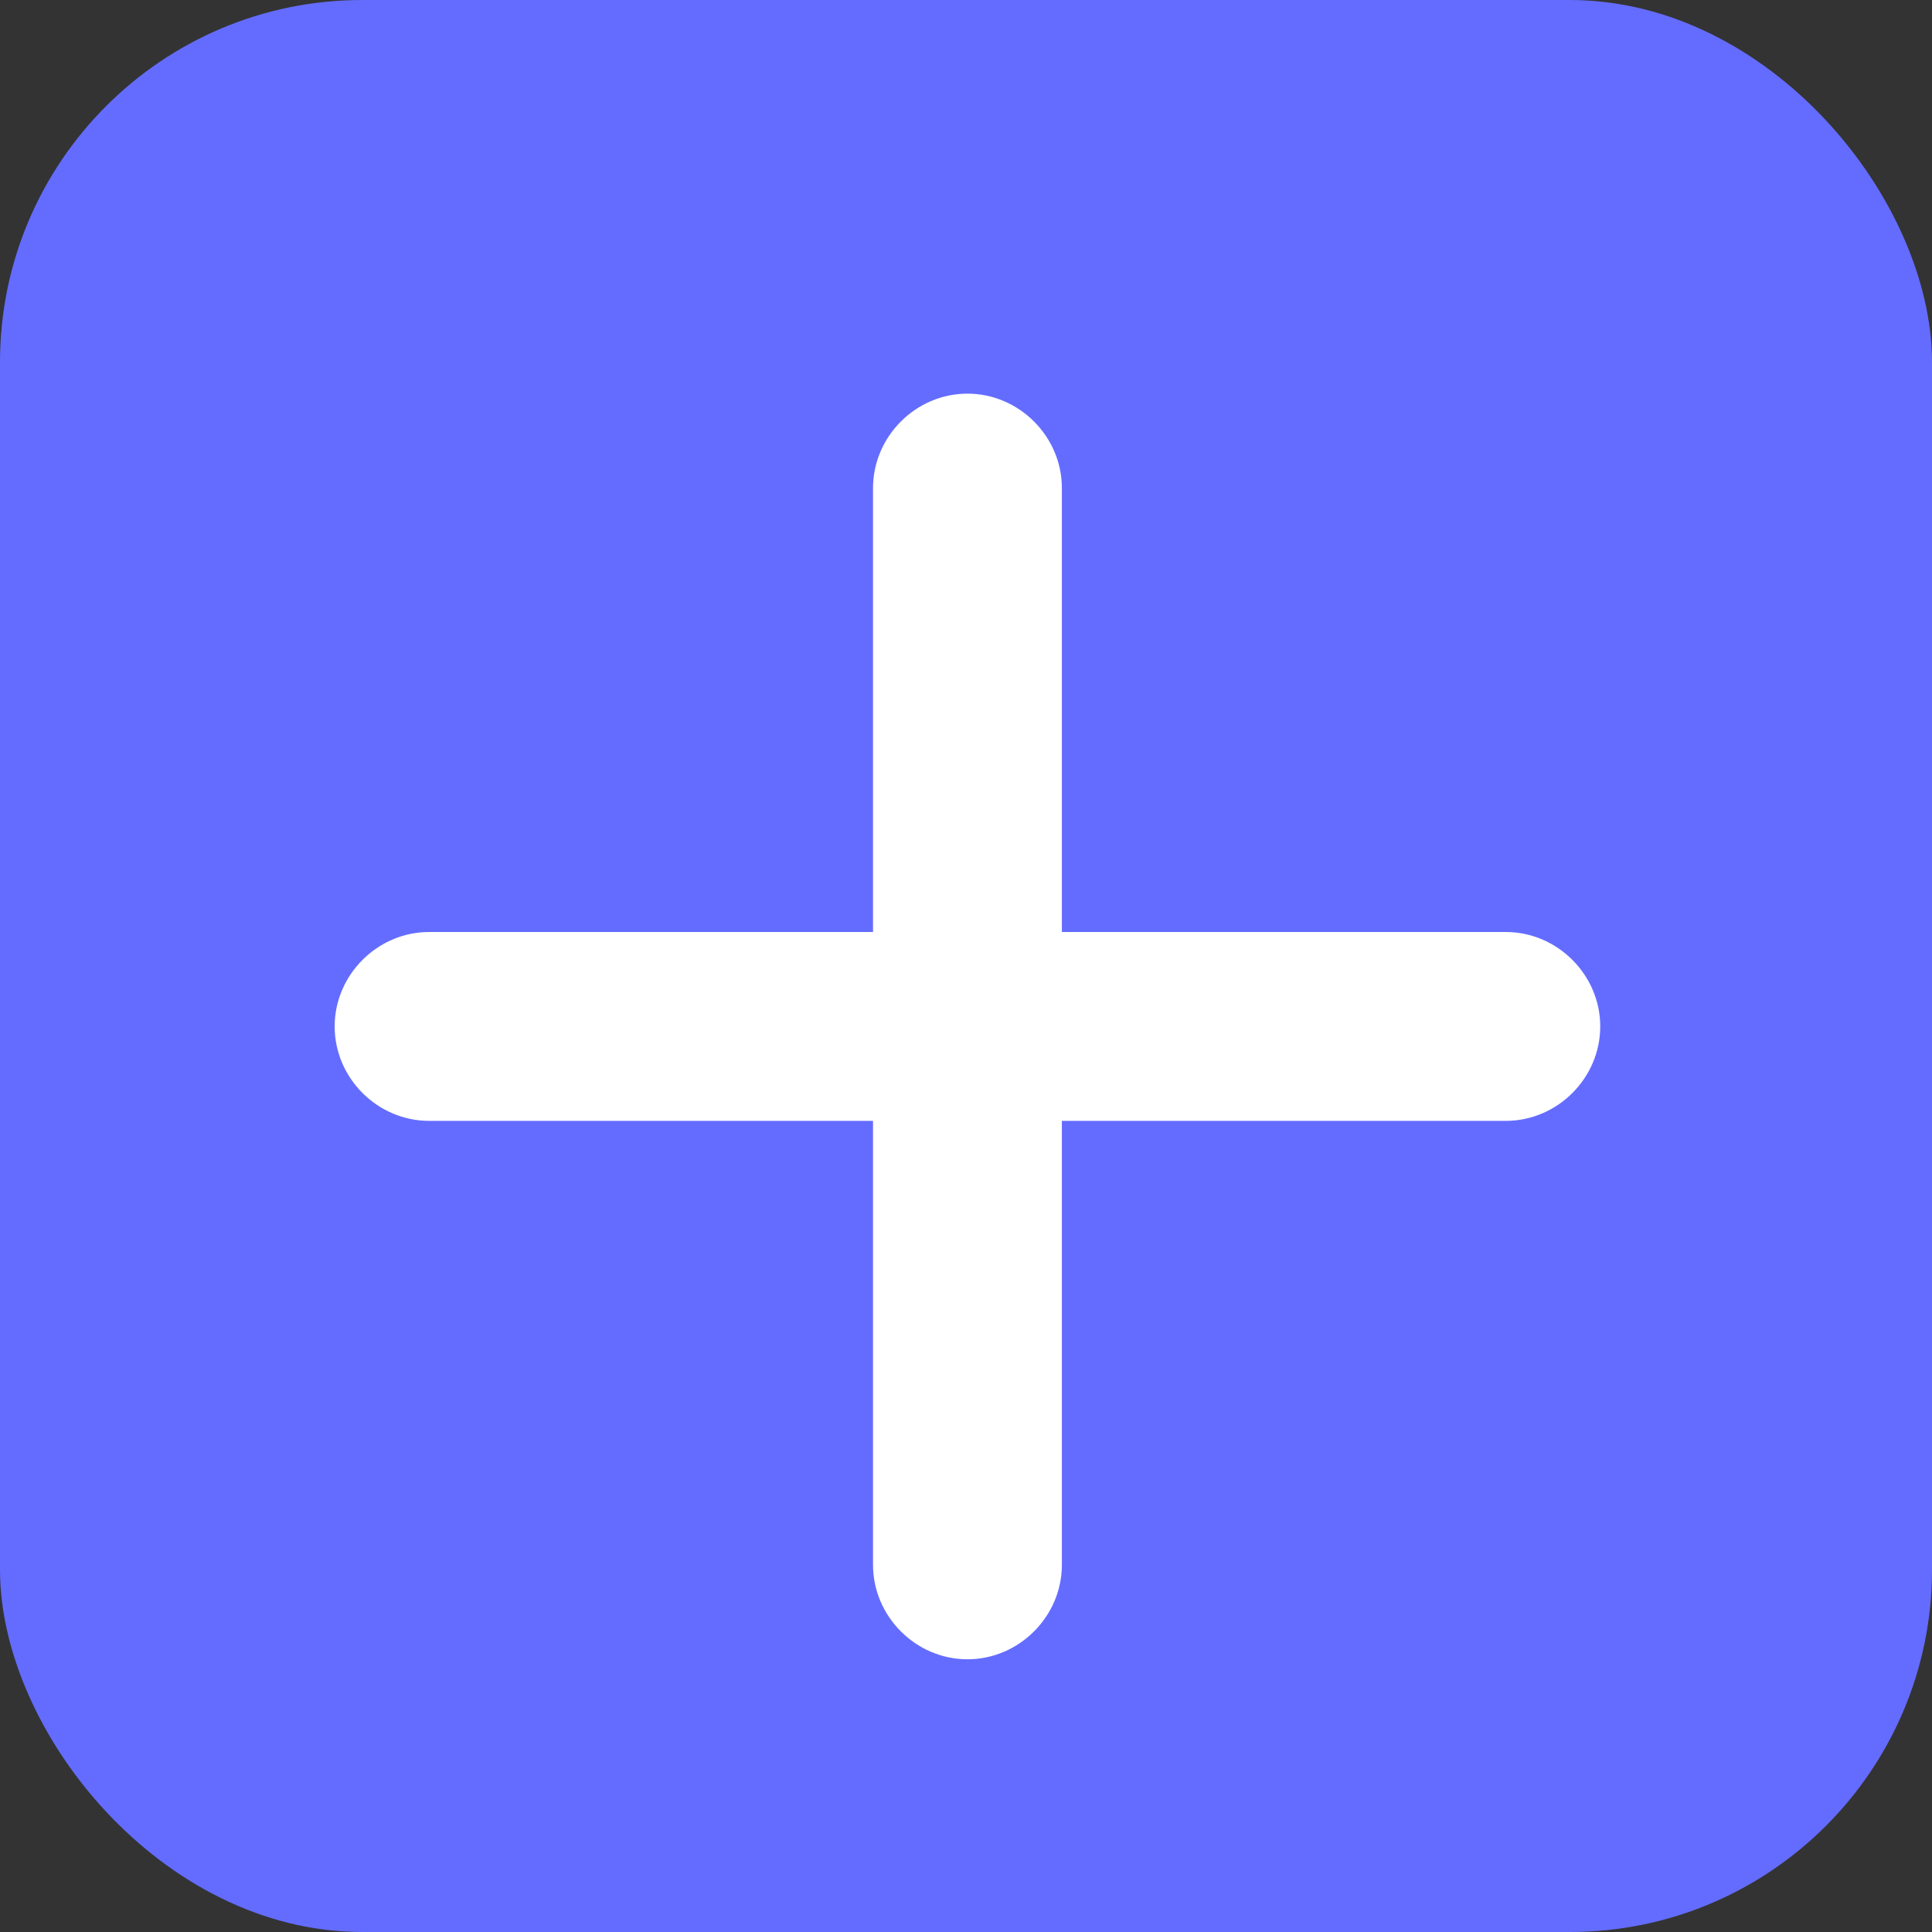 <svg xmlns="http://www.w3.org/2000/svg" width="32" height="32" viewBox="0 0 32 32" fill="none">
  <rect x="0" y="0" width="32" height="32" fill="#333333" stroke="none"/>
  <rect width="32" height="32" rx="6" fill="#646CFF"/>
  <path d="M16.024 6.52C16.879 6.52 17.588 7.229 17.588 8.084V15.437H24.941C25.796 15.437 26.505 16.147 26.505 17.001C26.505 17.856 25.796 18.565 24.941 18.565H17.588V25.919C17.588 26.773 16.879 27.483 16.024 27.483C15.169 27.483 14.46 26.773 14.46 25.919V18.565H7.107C6.252 18.565 5.543 17.856 5.543 17.001C5.543 16.147 6.252 15.437 7.107 15.437H14.46V8.084C14.46 7.229 15.169 6.52 16.024 6.52Z" fill="white"/>
</svg> 